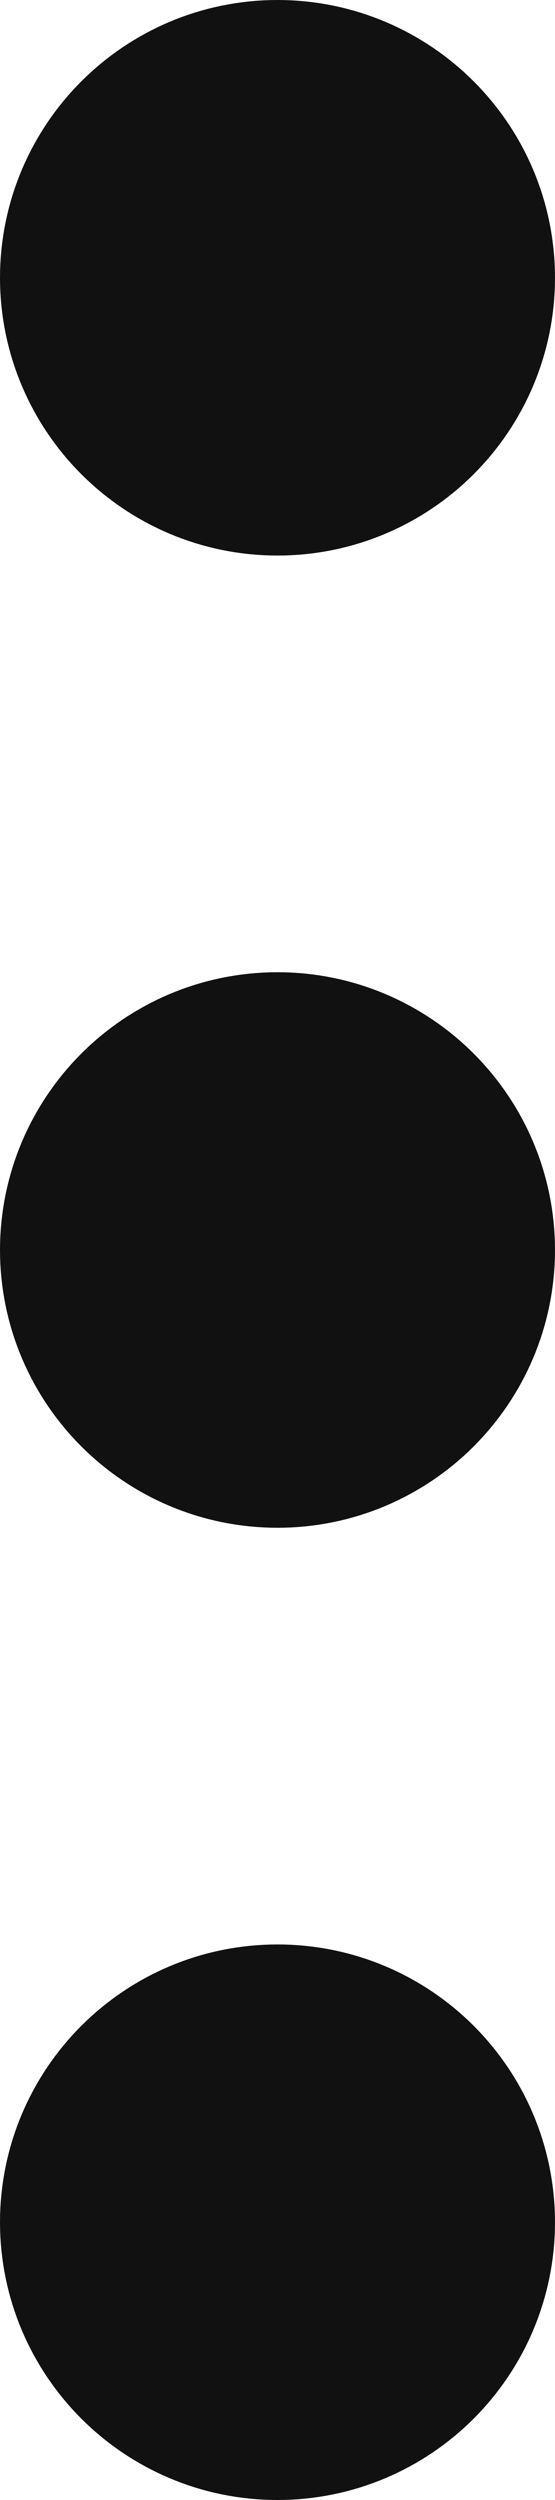 <svg width="4" height="18" viewBox="0 0 4 18" fill="none" xmlns="http://www.w3.org/2000/svg">
<path d="M3 9C3 8.448 2.552 8 2 8C1.448 8 1 8.448 1 9C1 9.552 1.448 10 2 10C2.552 10 3 9.552 3 9Z" fill="#111111" stroke="#111111" stroke-width="2" stroke-linecap="round" stroke-linejoin="round"/>
<path d="M3 16C3 15.448 2.552 15 2 15C1.448 15 1 15.448 1 16C1 16.552 1.448 17 2 17C2.552 17 3 16.552 3 16Z" fill="#111111" stroke="#111111" stroke-width="2" stroke-linecap="round" stroke-linejoin="round"/>
<path d="M3 2C3 1.448 2.552 1 2 1C1.448 1 1 1.448 1 2C1 2.552 1.448 3 2 3C2.552 3 3 2.552 3 2Z" fill="#111111" stroke="#111111" stroke-width="2" stroke-linecap="round" stroke-linejoin="round"/>
</svg>
